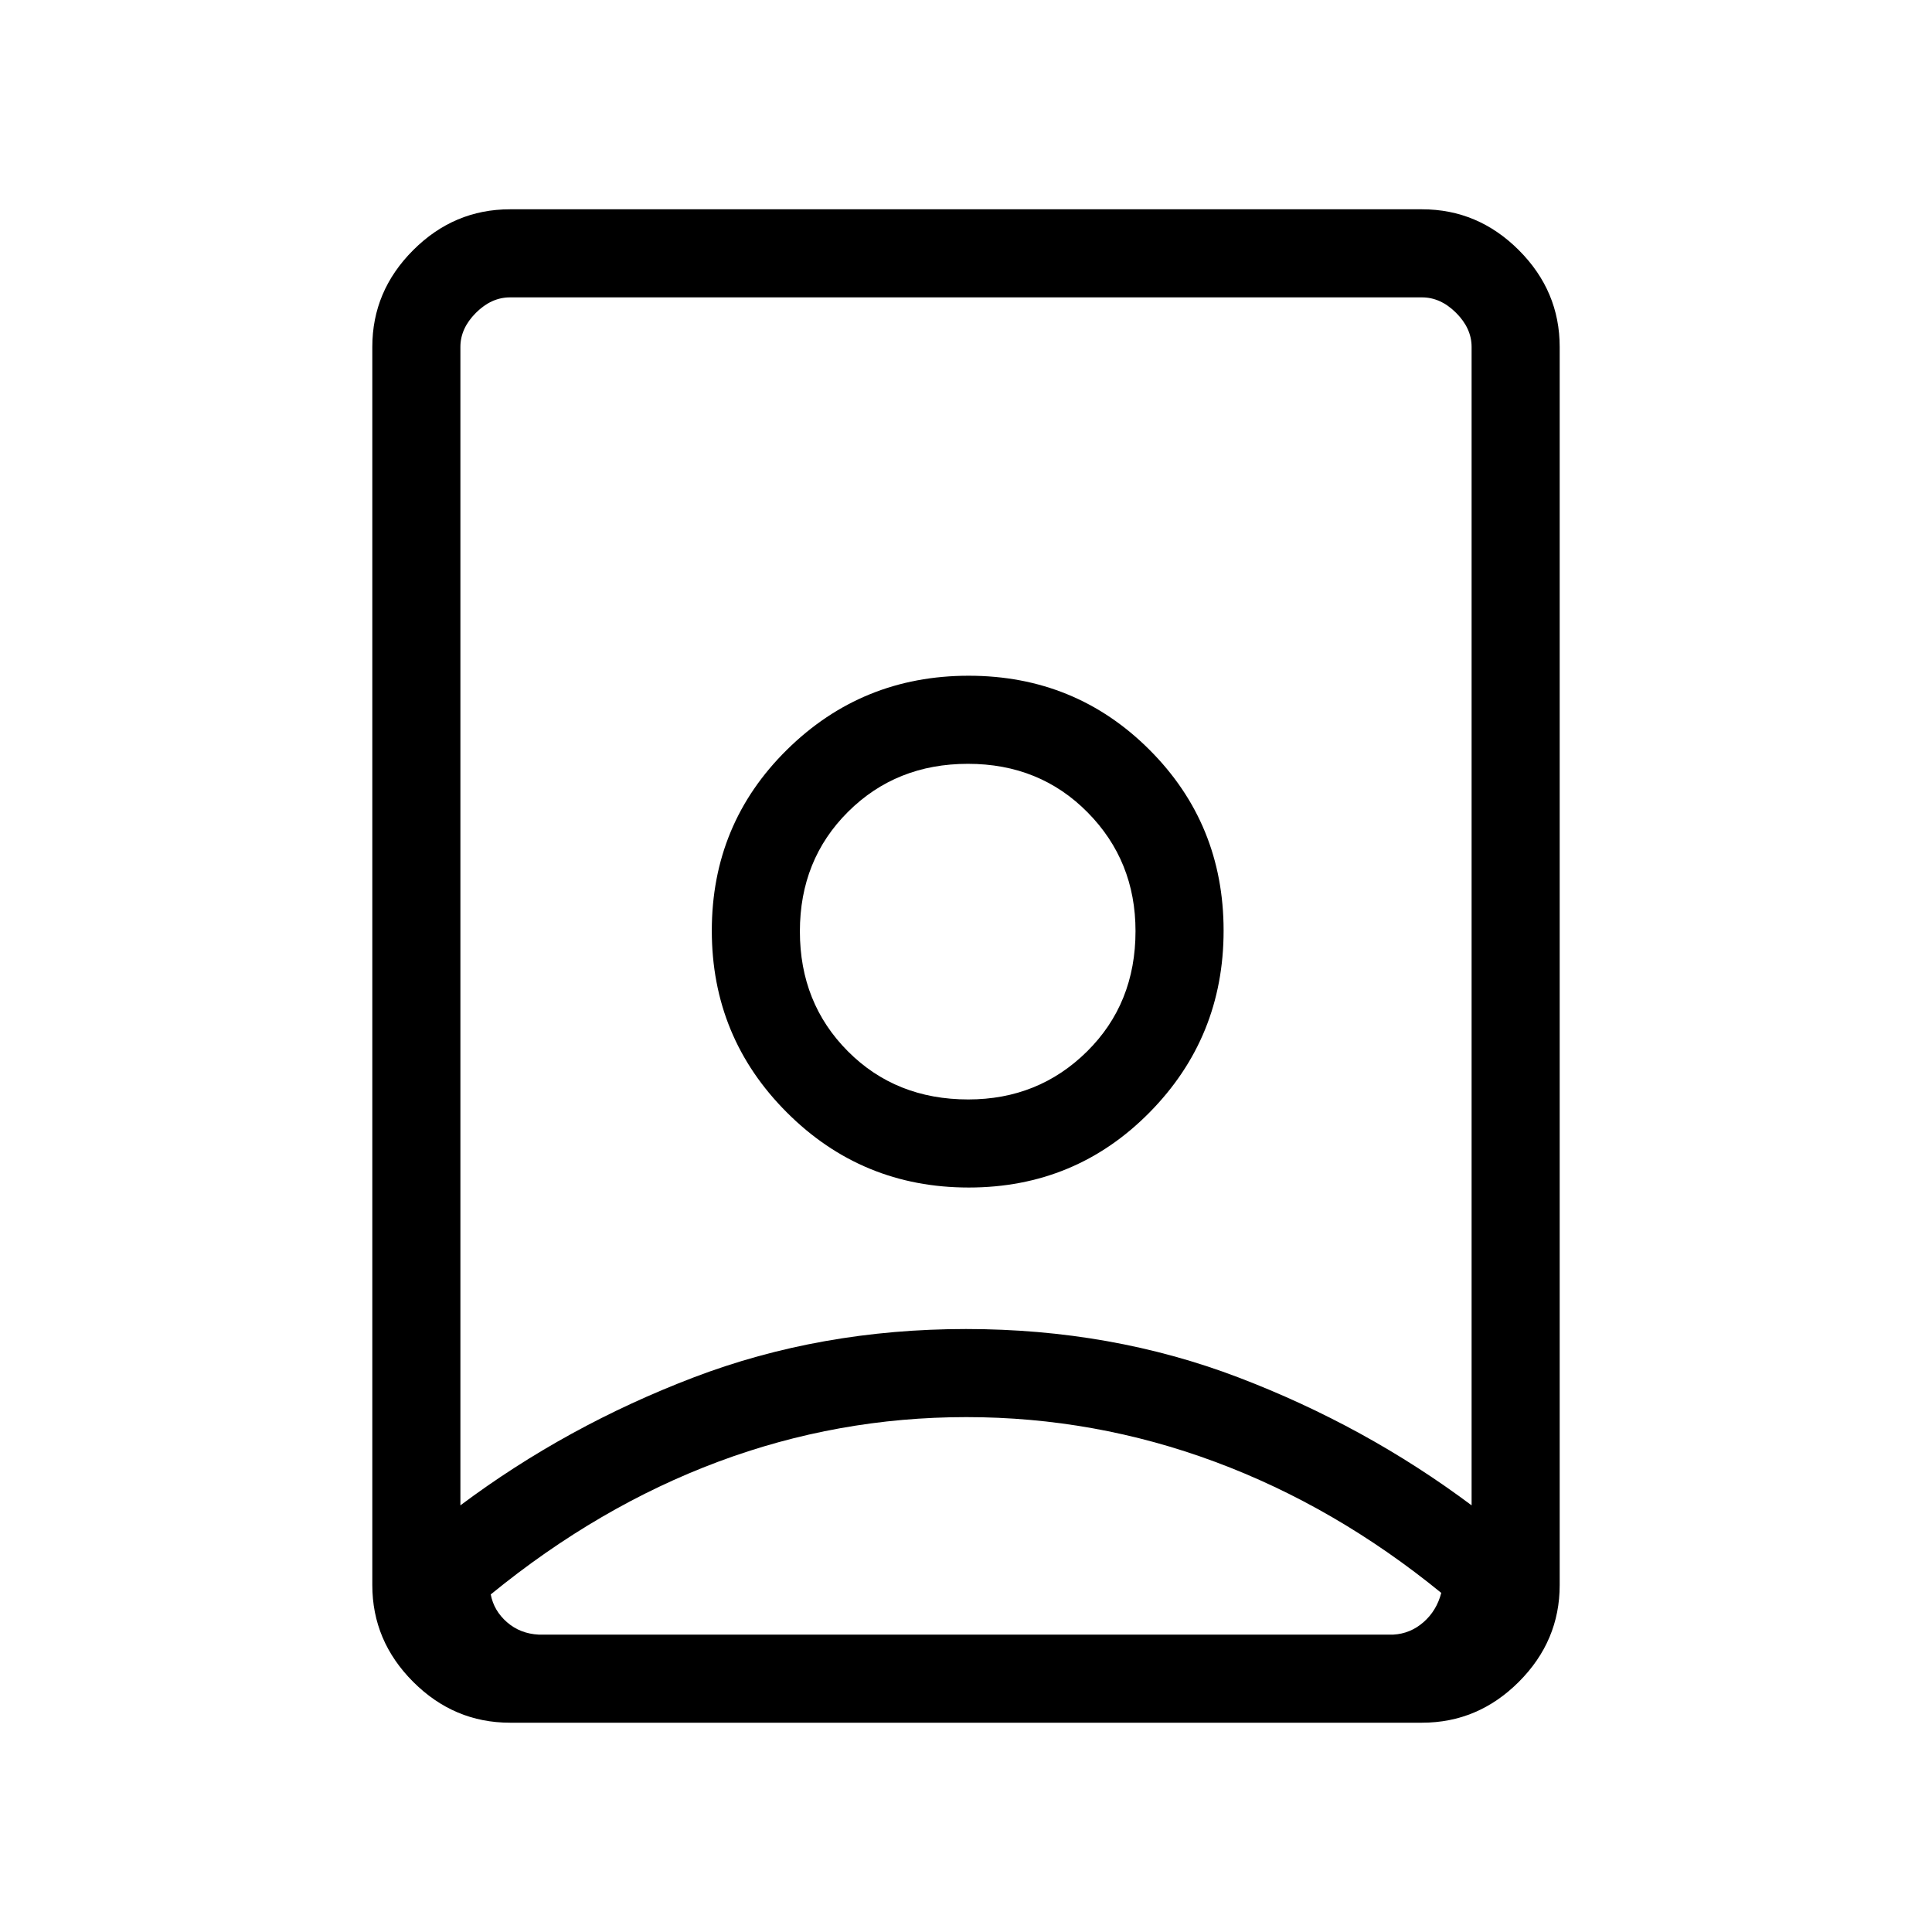 <svg xmlns="http://www.w3.org/2000/svg" height="48" viewBox="0 -960 960 960" width="48"><path d="M480.156-255.846q-63.925 0-123.359 22.201-59.435 22.202-112.951 65.908 1.539 8.102 8.077 13.804t15.769 6.164h424.616q8.461-.462 15-6.164 6.538-5.702 8.846-14.569-52.656-42.941-112.422-65.143-59.767-22.201-123.576-22.201Zm-.141-43.769q72.368 0 135.439 24.086Q678.525-251.442 731.231-212v-575.616q0-9.23-7.692-16.923-7.693-7.692-16.923-7.692H253.384q-9.23 0-16.923 7.692-7.692 7.693-7.692 16.923V-212q52.715-39.442 115.796-63.529 63.081-24.086 135.45-24.086Zm1.098-114.077q-35.998 0-59.824-23.945-23.827-23.945-23.827-59.558t23.944-59.44q23.945-23.827 59.558-23.827t59.44 24.105q23.827 24.105 23.827 59.013 0 35.998-24.105 59.825-24.105 23.827-59.013 23.827ZM253.384-104q-27.782 0-48.083-20.301T185-172.384v-615.232q0-27.782 20.301-48.083T253.384-856h453.232q27.782 0 48.083 20.301T775-787.616v615.232q0 27.782-20.301 48.083T706.616-104H253.384Zm227.947-265.923q53.037 0 89.853-37.301Q608-444.525 608-497.562q0-53.036-36.816-89.853-36.816-36.816-89.853-36.816-53.037 0-90.338 36.816-37.301 36.817-37.301 89.853 0 53.037 37.301 90.338 37.301 37.301 90.338 37.301ZM480-497.462Z"/></svg>